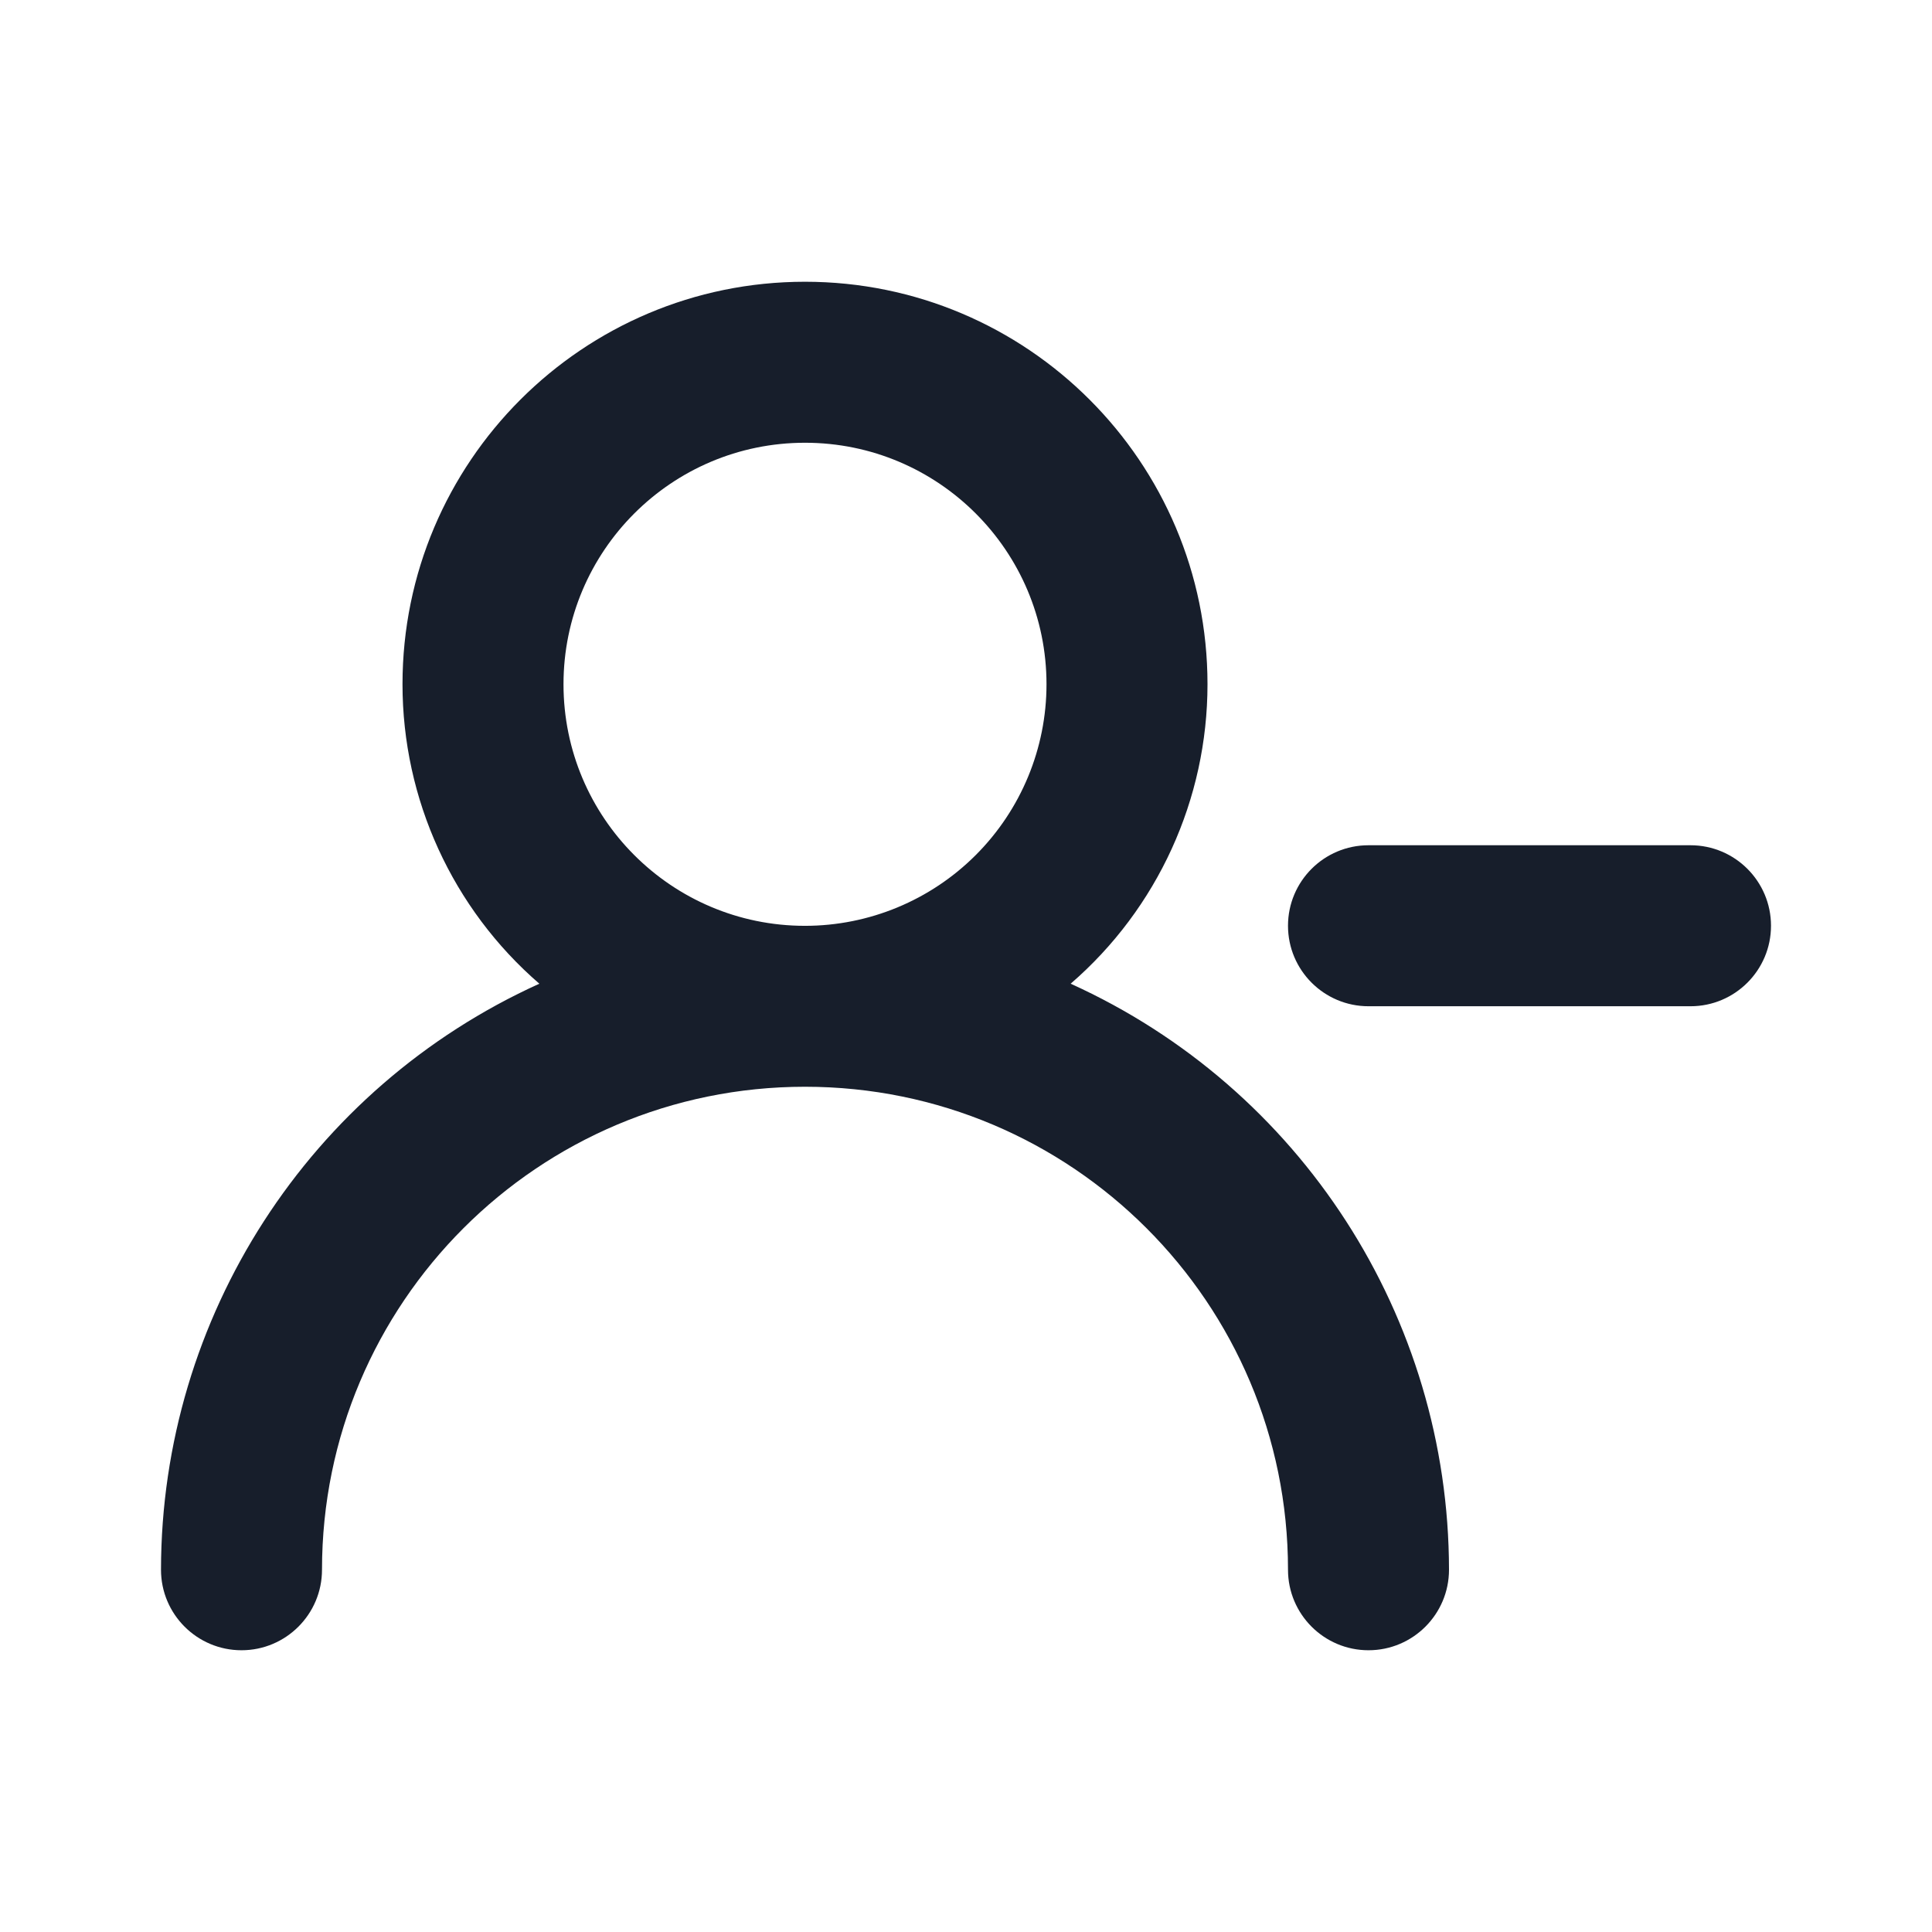 <svg width="24" height="24" viewBox="0 0 24 24" fill="none" xmlns="http://www.w3.org/2000/svg">
<path fill-rule="evenodd" clip-rule="evenodd" d="M21 10.5H17C16.448 10.5 16 10.948 16 11.5C16 12.052 16.448 12.5 17 12.5H21C21.552 12.5 22 12.052 22 11.5C22 10.948 21.552 10.5 21 10.5ZM13.3 12.22C14.38 11.286 15 9.928 15 8.5C15 5.739 12.761 3.5 10 3.5C7.239 3.5 5 5.739 5 8.5C5 9.928 5.62 11.286 6.7 12.22C3.841 13.515 2.003 16.362 2 19.5C2 20.052 2.448 20.5 3 20.5C3.552 20.5 4 20.052 4 19.5C4 16.186 6.686 13.5 10 13.5C13.314 13.5 16 16.186 16 19.5C16 20.052 16.448 20.5 17 20.5C17.552 20.5 18 20.052 18 19.5C17.997 16.362 16.159 13.515 13.3 12.22ZM10 11.501C8.343 11.501 7 10.157 7 8.5C7 6.844 8.343 5.5 10 5.5C11.657 5.5 13 6.844 13 8.5C13 9.296 12.684 10.059 12.121 10.622C11.559 11.184 10.796 11.501 10 11.501Z" fill="#171E2B"/>
</svg>
